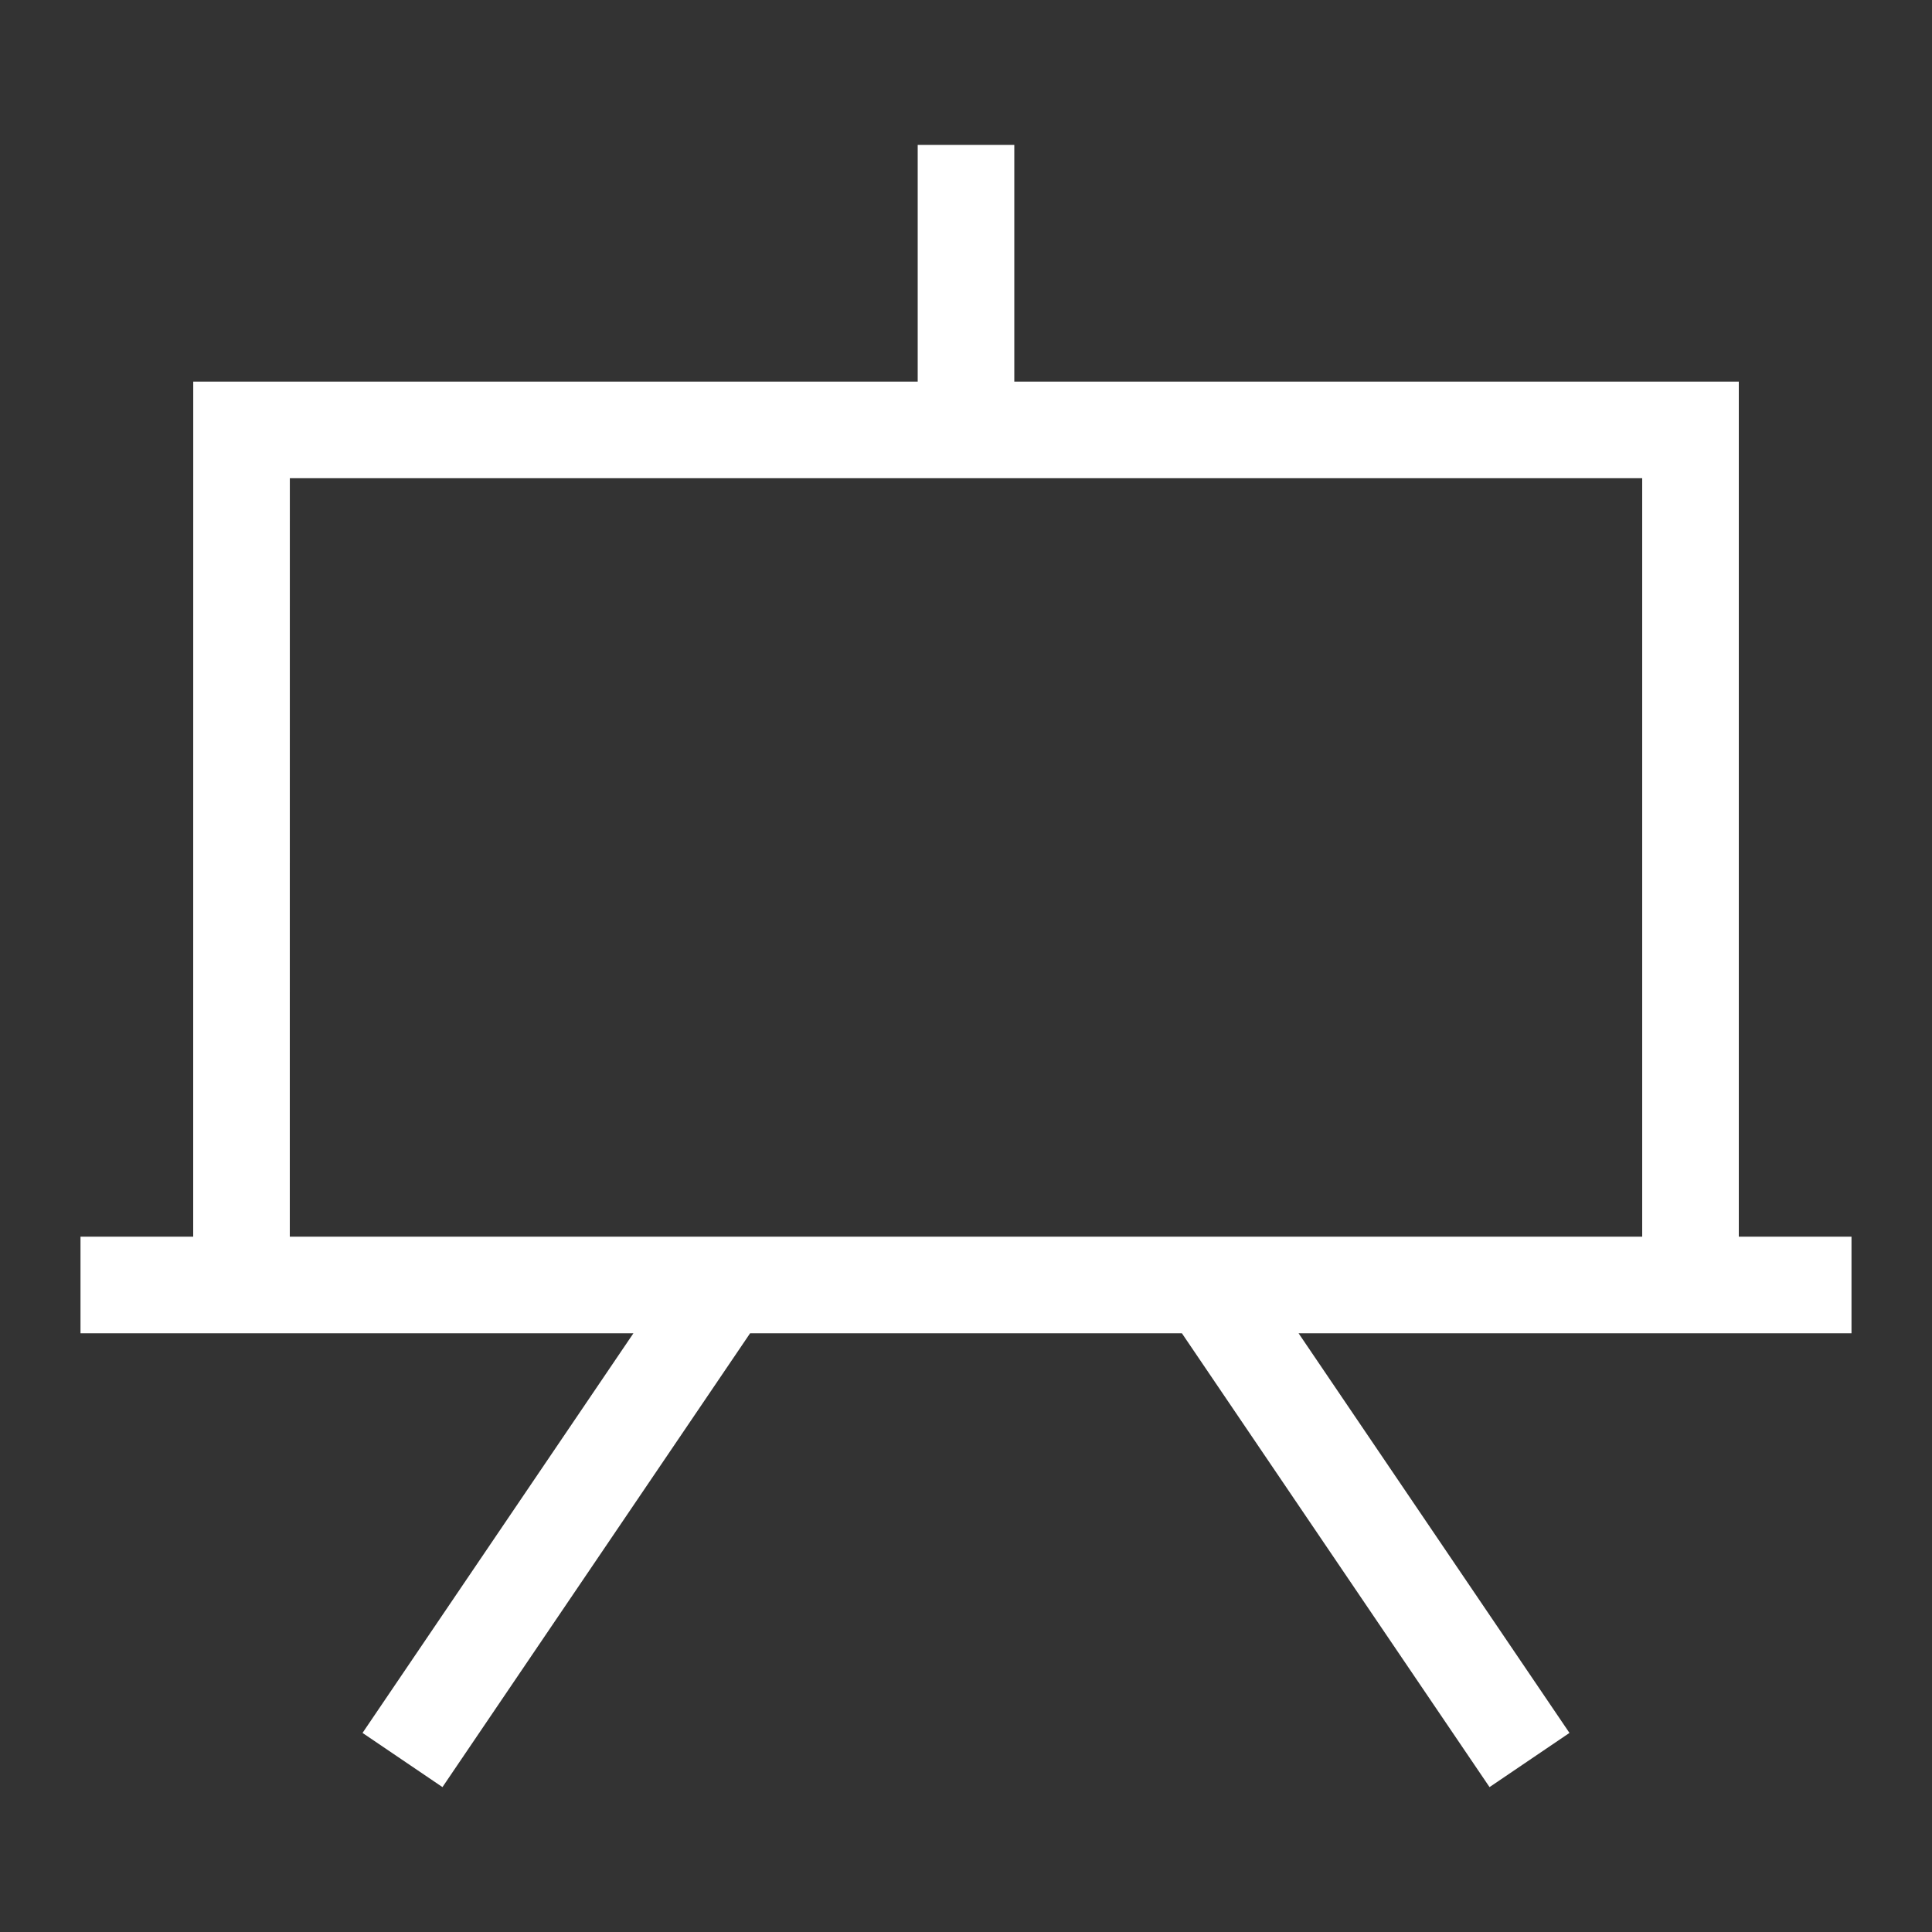 <svg width="48" height="48" viewBox="0 0 48 48" fill="none" xmlns="http://www.w3.org/2000/svg">
<rect x="0" y="0" width="48" height="48" fill="#333333" stroke="none"/>
<g clip-path="url(#clip0_2778_17258)">
<path fill-rule="evenodd" clip-rule="evenodd" d="M25.2 9.481V3.6H22.8V9.481L4.801 9.481L4.801 10.681C4.8 15.69 4.8 20.698 4.8 25.707L4.8 30.725H2V33.125L15.737 33.125L9.007 43.054L10.993 44.4L18.636 33.125H29.364L37.007 44.4L38.993 43.054L32.263 33.125L46 33.125V30.725H43.2L43.2 10.682L43.2 9.481L41.999 9.481V10.681C41.999 9.481 42 9.481 41.999 9.481L25.2 9.481ZM7.2 25.706C7.2 21.098 7.2 16.489 7.201 11.881L40.8 11.881L40.8 30.725L7.2 30.725L7.2 25.706Z" fill="white"/>
</g>
<defs>
<clipPath id="clip0_2778_17258">
<rect width="48" height="48" fill="white"/>
</clipPath>
</defs>
</svg>
